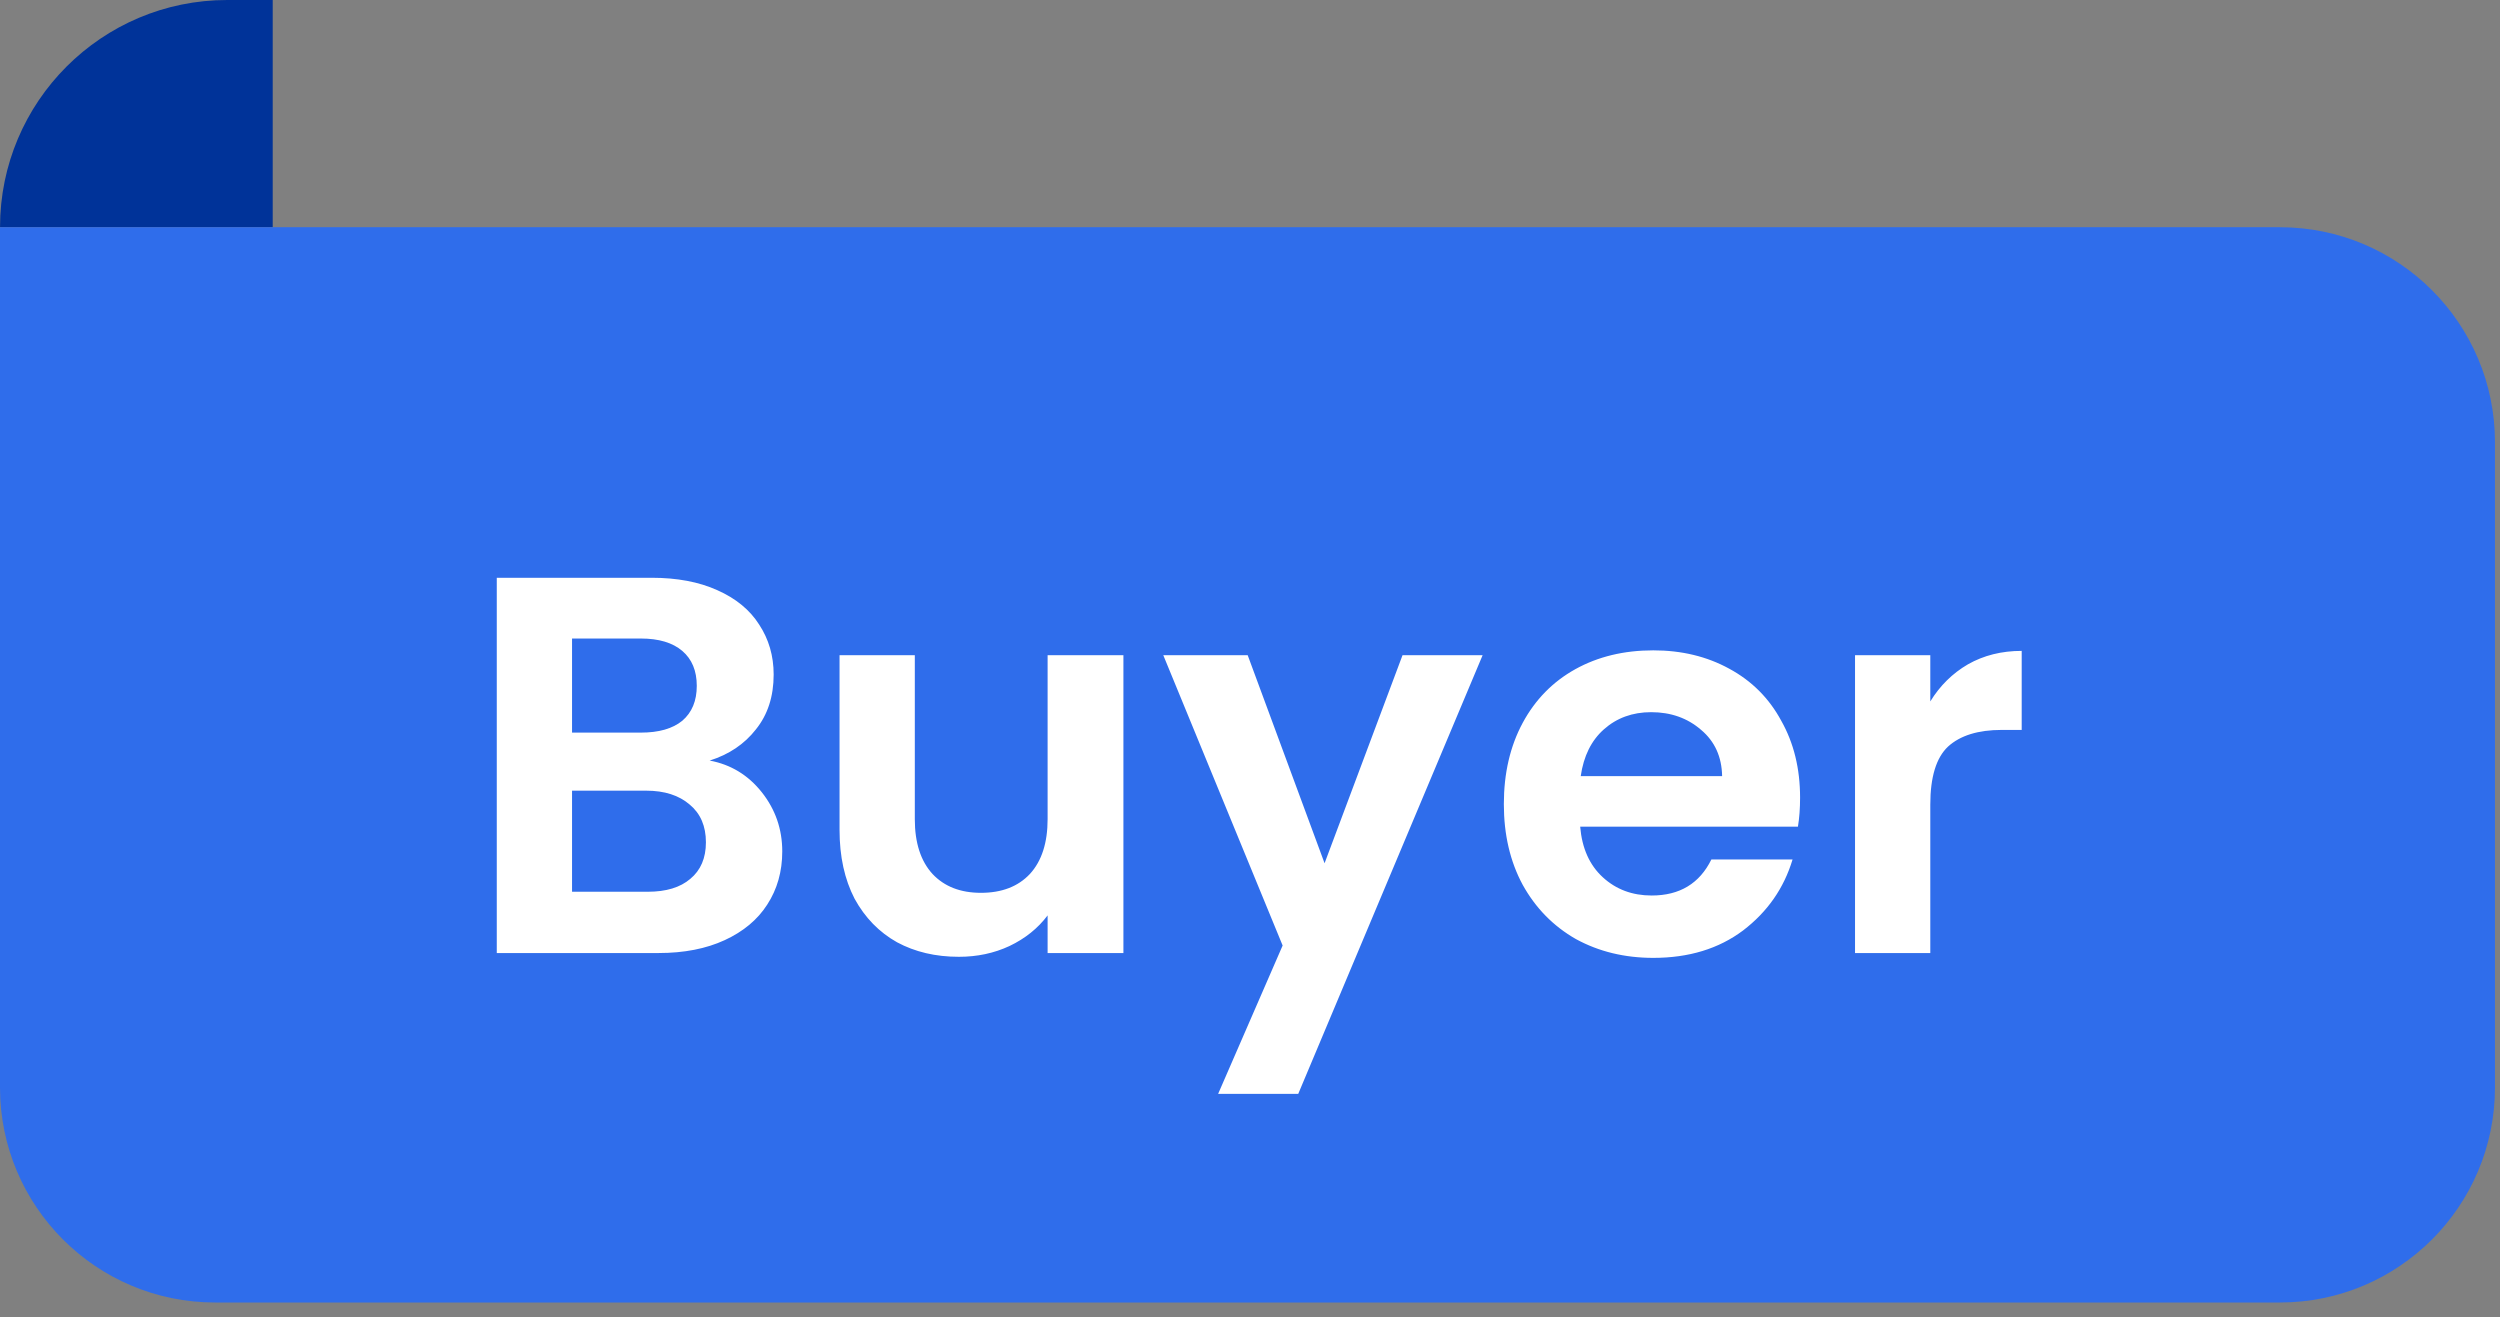 <svg width="93" height="49" viewBox="0 0 93 49" fill="none" xmlns="http://www.w3.org/2000/svg">
<rect x="0" y="0" width="93" height="49" fill="#808080" stroke="none"/>
<path d="M10.145 0H8.454C3.785 0 0.001 3.785 0.001 8.453H10.145V0Z" fill="#003399"/>
<path d="M0 8.453H84.813C89.231 8.453 92.813 12.035 92.813 16.453V40.453C92.813 44.871 89.231 48.453 84.813 48.453H8C3.582 48.453 0 44.871 0 40.453V8.453Z" fill="#2F6DEB"/>
<path d="M26.4 28.293C27.186 28.44 27.833 28.833 28.34 29.473C28.846 30.113 29.1 30.846 29.1 31.673C29.1 32.42 28.913 33.08 28.54 33.653C28.18 34.213 27.653 34.653 26.96 34.973C26.266 35.293 25.446 35.453 24.5 35.453H18.48V21.493H24.24C25.186 21.493 26 21.646 26.68 21.953C27.373 22.26 27.893 22.686 28.24 23.233C28.6 23.78 28.78 24.4 28.78 25.093C28.78 25.907 28.56 26.587 28.12 27.133C27.693 27.68 27.12 28.067 26.4 28.293ZM21.28 27.253H23.84C24.506 27.253 25.02 27.107 25.38 26.813C25.74 26.506 25.92 26.073 25.92 25.513C25.92 24.953 25.74 24.52 25.38 24.213C25.02 23.907 24.506 23.753 23.84 23.753H21.28V27.253ZM24.1 33.173C24.78 33.173 25.306 33.013 25.68 32.693C26.066 32.373 26.26 31.92 26.26 31.333C26.26 30.733 26.06 30.267 25.66 29.933C25.26 29.587 24.72 29.413 24.04 29.413H21.28V33.173H24.1ZM41.791 24.373V35.453H38.971V34.053C38.611 34.533 38.138 34.913 37.551 35.193C36.978 35.46 36.351 35.593 35.671 35.593C34.804 35.593 34.038 35.413 33.371 35.053C32.705 34.68 32.178 34.14 31.791 33.433C31.418 32.713 31.231 31.86 31.231 30.873V24.373H34.031V30.473C34.031 31.353 34.251 32.033 34.691 32.513C35.131 32.98 35.731 33.213 36.491 33.213C37.264 33.213 37.871 32.98 38.311 32.513C38.751 32.033 38.971 31.353 38.971 30.473V24.373H41.791ZM55.154 24.373L48.294 40.693H45.314L47.714 35.173L43.274 24.373H46.414L49.274 32.113L52.174 24.373H55.154ZM66.963 29.673C66.963 30.073 66.936 30.433 66.883 30.753H58.783C58.85 31.553 59.13 32.18 59.623 32.633C60.117 33.087 60.723 33.313 61.443 33.313C62.483 33.313 63.223 32.867 63.663 31.973H66.683C66.363 33.04 65.75 33.92 64.843 34.613C63.937 35.293 62.823 35.633 61.503 35.633C60.437 35.633 59.477 35.4 58.623 34.933C57.783 34.453 57.123 33.78 56.643 32.913C56.176 32.047 55.943 31.047 55.943 29.913C55.943 28.767 56.176 27.76 56.643 26.893C57.11 26.026 57.763 25.36 58.603 24.893C59.443 24.427 60.41 24.193 61.503 24.193C62.556 24.193 63.496 24.42 64.323 24.873C65.163 25.326 65.81 25.973 66.263 26.813C66.73 27.64 66.963 28.593 66.963 29.673ZM64.063 28.873C64.05 28.153 63.79 27.58 63.283 27.153C62.776 26.713 62.157 26.493 61.423 26.493C60.73 26.493 60.143 26.706 59.663 27.133C59.197 27.547 58.91 28.127 58.803 28.873H64.063ZM71.807 26.093C72.167 25.506 72.634 25.047 73.207 24.713C73.794 24.38 74.46 24.213 75.207 24.213V27.153H74.467C73.587 27.153 72.92 27.36 72.467 27.773C72.027 28.186 71.807 28.907 71.807 29.933V35.453H69.007V24.373H71.807V26.093Z" fill="white"/>
</svg>
